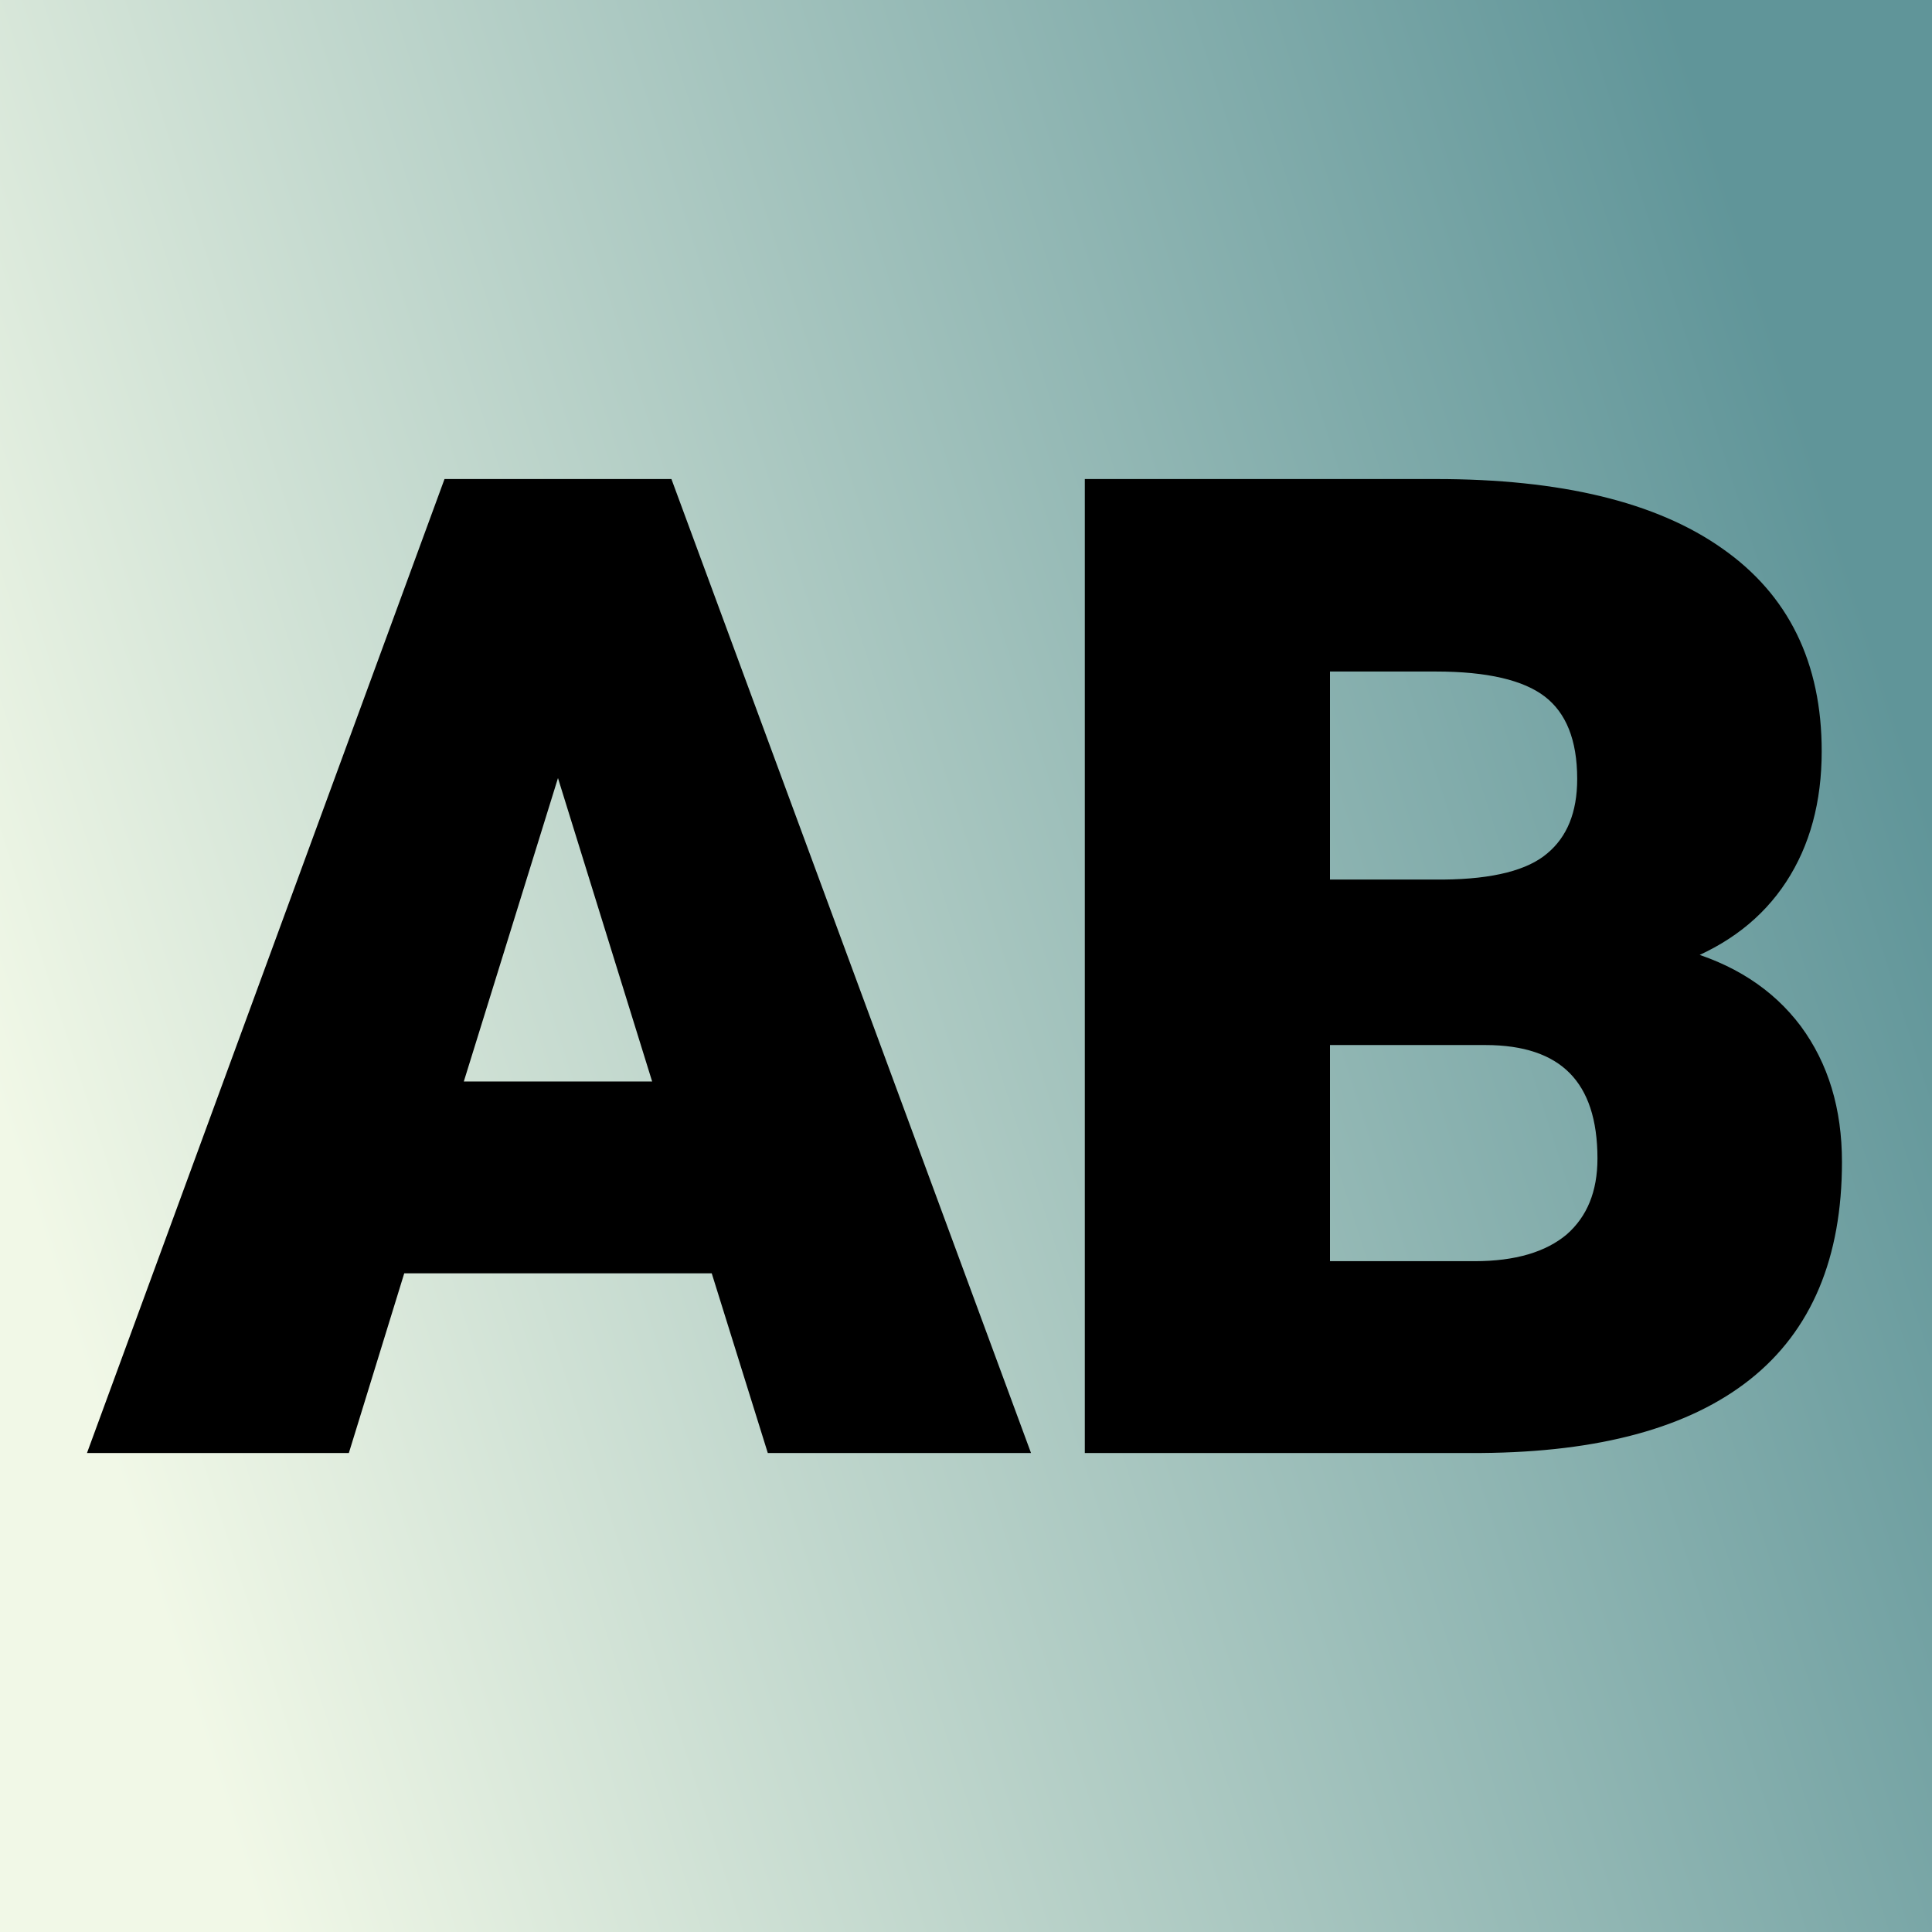 <svg xmlns="http://www.w3.org/2000/svg" version="1.1" xmlns:xlink="http://www.w3.org/1999/xlink" viewBox="0 0 200 200"><rect x="0" y="0" width="200" height="200" fill="#333333" stroke="none"/><rect width="200" height="200" fill="url('#gradient')"></rect><defs><linearGradient id="gradient" gradientTransform="rotate(162 0.5 0.5)"><stop offset="0%" stop-color="#609599"></stop><stop offset="100%" stop-color="#f1f8e7"></stop></linearGradient></defs><g><g fill="#000000" transform="matrix(6.992,0,0,6.992,10.216,149.715)" stroke="#000000" stroke-width="0.2"><path d="M9.98 0L9.15-2.66L4.45-2.66L3.63 0L-0.03 0L5.19-14.22L8.41-14.22L13.66 0L9.98 0ZM6.80-10.23L5.27-5.30L8.33-5.30L6.80-10.23ZM20.47 0L14.70 0L14.70-14.22L19.80-14.22Q22.55-14.22 23.98-13.21Q25.41-12.21 25.41-10.29L25.41-10.29Q25.41-9.19 24.90-8.41Q24.39-7.63 23.41-7.26L23.41-7.26Q24.52-6.96 25.12-6.16Q25.71-5.36 25.71-4.21L25.71-4.21Q25.71-2.12 24.39-1.07Q23.07-0.02 20.47 0L20.47 0ZM20.53-6.04L18.13-6.04L18.13-2.64L20.37-2.64Q21.30-2.64 21.80-3.06Q22.29-3.49 22.29-4.26L22.29-4.26Q22.29-6.04 20.53-6.04L20.53-6.04ZM18.13-11.57L18.13-8.29L19.91-8.29Q21.04-8.30 21.51-8.70Q21.99-9.10 21.99-9.88L21.99-9.88Q21.99-10.78 21.47-11.18Q20.96-11.57 19.80-11.57L19.80-11.57L18.13-11.57Z"></path></g></g></svg>
